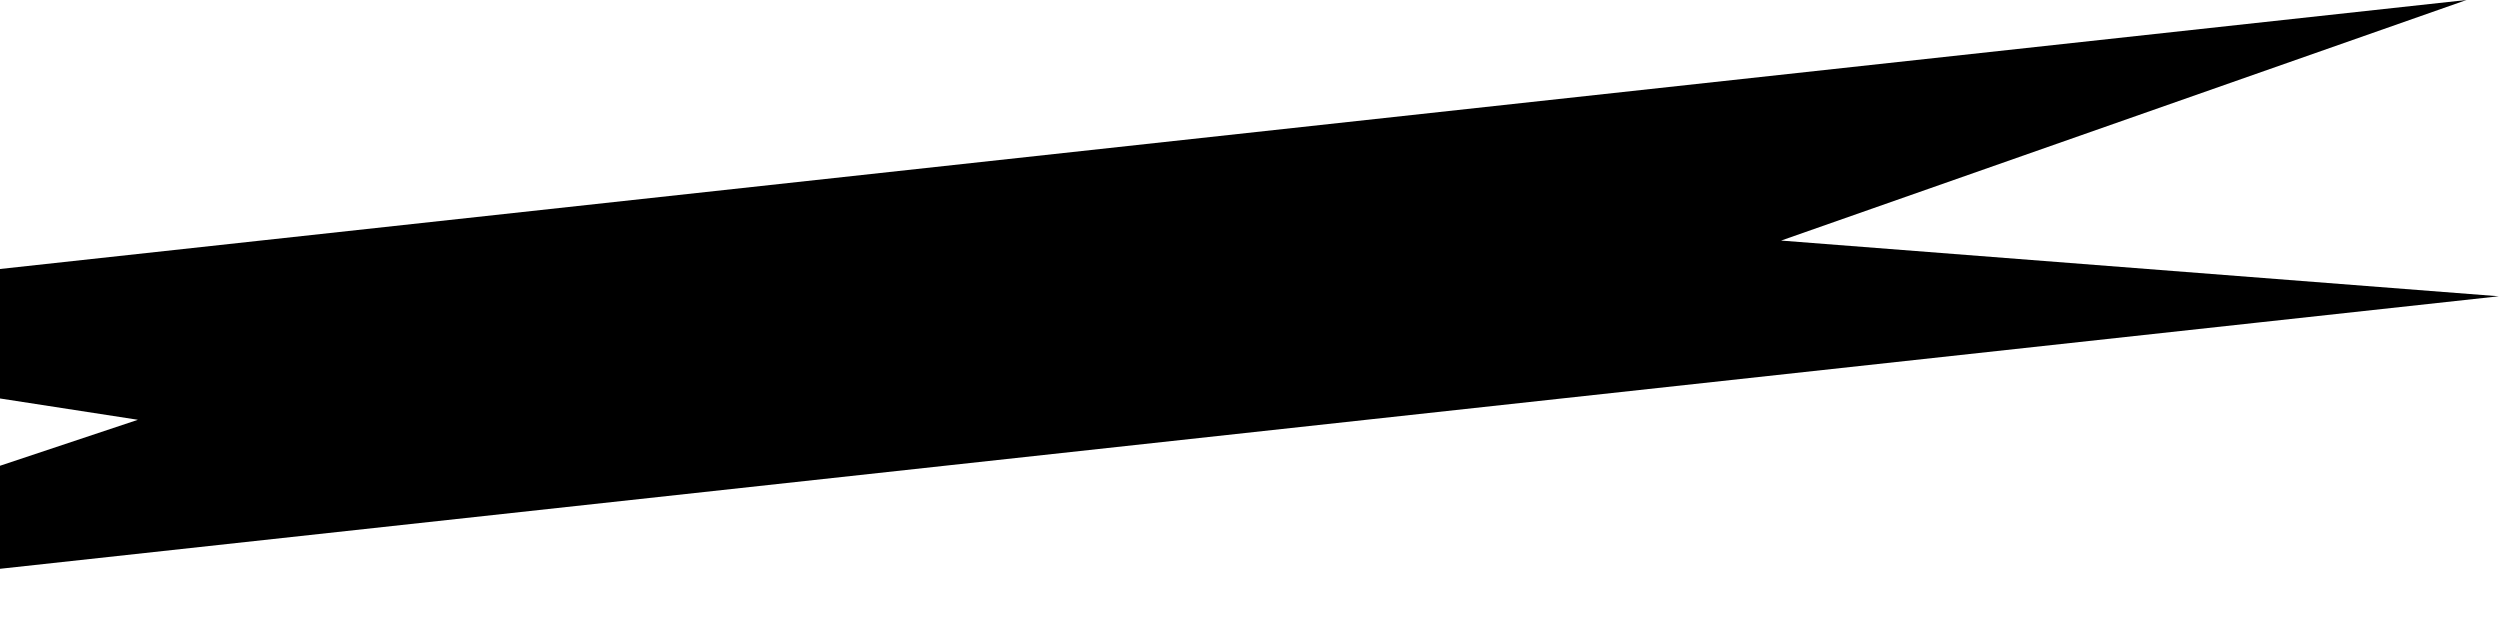<svg width="1145" height="284" viewBox="0 0 1145 284" fill="none" xmlns="http://www.w3.org/2000/svg">
<path d="M-225 147.735L1129.66 1.86821e-05L815.739 110.183L1144.46 135.695L-210.201 283.431L63.149 192.258L-225 147.735Z" fill="black"/>
</svg>
